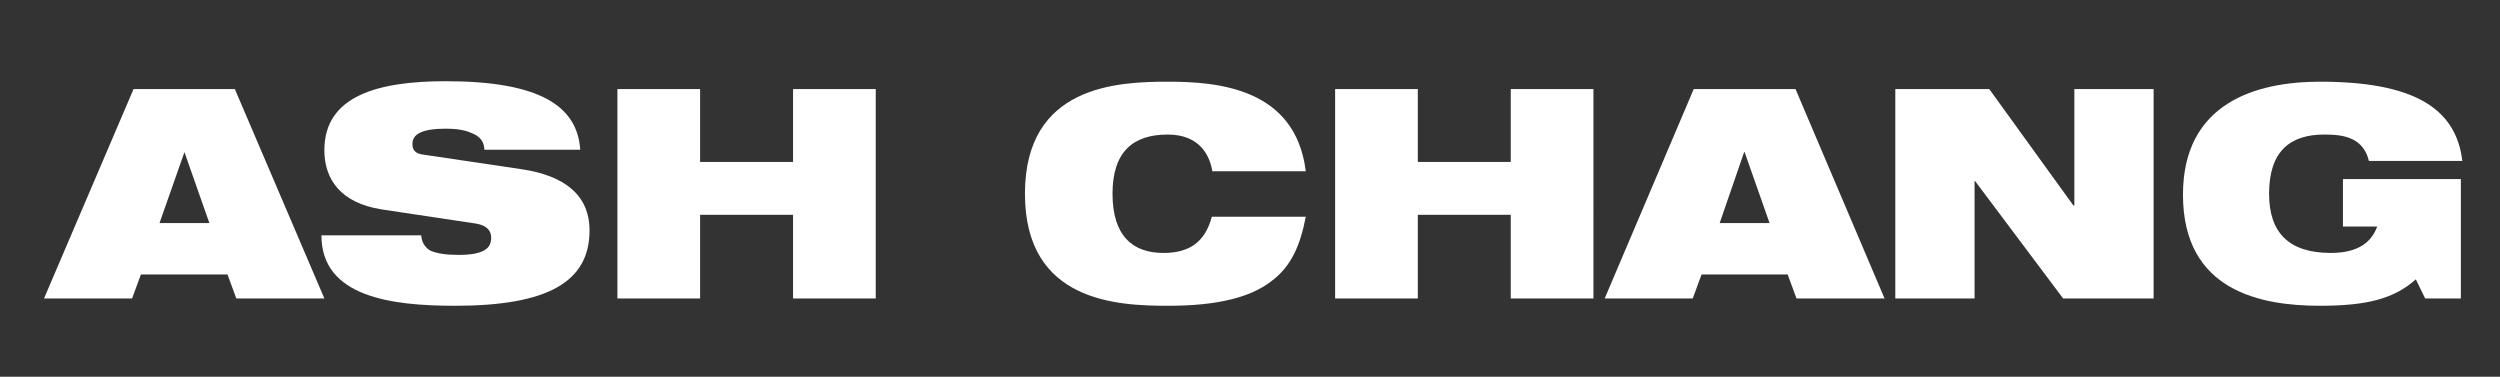 <?xml version="1.0" encoding="utf-8"?>
<!-- Generator: Adobe Illustrator 23.0.3, SVG Export Plug-In . SVG Version: 6.00 Build 0)  -->
<svg version="1.1" id="Layer_1" xmlns="http://www.w3.org/2000/svg" xmlns:xlink="http://www.w3.org/1999/xlink" x="0px" y="0px"
	 viewBox="0 0 511 77" style="enable-background:new 0 0 511 77;" xml:space="preserve">
<rect x="0" y="0" width="511" height="77" fill="#333333" stroke="none"/>
<style type="text/css">
	.st0{fill:#FFFFFF;}
</style>
<g>
	<path class="st0" d="M27.3,18.2H48L66.3,61h-18l-1.8-4.9H28.8L27,61H9L27.3,18.2z M37.7,31.1L37.7,31.1l-5.1,14.5h10.2L37.7,31.1z"
		/>
	<path class="st0" d="M78,42.8c-8.3-1.3-11.7-6.1-11.7-12.1c0-11.1,10.9-14.1,24.8-14.1c19.1,0,26.9,5,27.5,14H99
		c0-1.7-1-2.8-2.6-3.4c-1.5-0.7-3.4-0.9-5.3-0.9c-5,0-6.8,1.2-6.8,3.1c0,1.2,0.5,2,2.2,2.2l20.2,3c8.6,1.3,13.8,5.2,13.8,12.5
		c0,10.5-8.5,15.4-27.5,15.4c-13,0-27.3-1.8-27.3-14.4h20.4c0.1,1.4,0.7,2.4,1.8,3.1c1.3,0.6,3.2,0.9,5.8,0.9c5.3,0,6.7-1.4,6.7-3.5
		c0-1.3-0.7-2.5-3.1-2.9L78,42.8z"/>
	<path class="st0" d="M162.1,43.9h-19V61h-16.9V18.2h16.9v14.9h19V18.2H179V61h-16.9V43.9z"/>
	<path class="st0" d="M266.9,44.3c-1.1,5.7-2.9,10.2-7.2,13.3c-4.1,3.1-10.6,4.9-20.9,4.9c-10.3,0-29.3-0.7-29.3-22.9
		s19-22.9,29.3-22.9c10.1,0,26,1.3,28.1,18.3h-19.1c-0.5-3.1-2.5-7.5-9.1-7.5c-7,0-11.3,3.4-11.3,12.1s4.2,12.1,10.4,12.1
		c5.3,0,8.5-2.2,9.9-7.4C247.7,44.3,266.9,44.3,266.9,44.3z"/>
	<path class="st0" d="M308.8,43.9h-19V61h-16.9V18.2h16.9v14.9h19V18.2h16.9V61h-16.9V43.9z"/>
	<path class="st0" d="M346.2,18.2H367L385.2,61h-18l-1.8-4.9h-17.6L346,61h-18L346.2,18.2z M356.6,31.1h-0.1l-5,14.5h10.2
		L356.6,31.1z"/>
	<path class="st0" d="M387.3,18.2h19.3L423.8,42h0.2V18.2h16.2V61h-18.5l-18-24h-0.1v24h-16.2V18.2H387.3z"/>
	<path class="st0" d="M478.9,36.6H503V61h-7.3l-1.9-3.9c-4.4,3.9-9.8,5.4-19.6,5.4c-11.9,0-28-2.9-28-22.7c0-18.8,15-23.1,28-23.1
		c18.8,0,27.8,5.2,29.1,16.2h-19.1c-0.5-2.2-1.7-3.6-3.3-4.4c-1.6-0.8-3.5-1-5.8-1c-7,0-11.3,3.4-11.3,12.1c0,8,4.1,12.1,12.6,12.1
		c5.5,0,8.3-2.1,9.5-5.4h-7L478.9,36.6L478.9,36.6z"/>
</g>
</svg>
